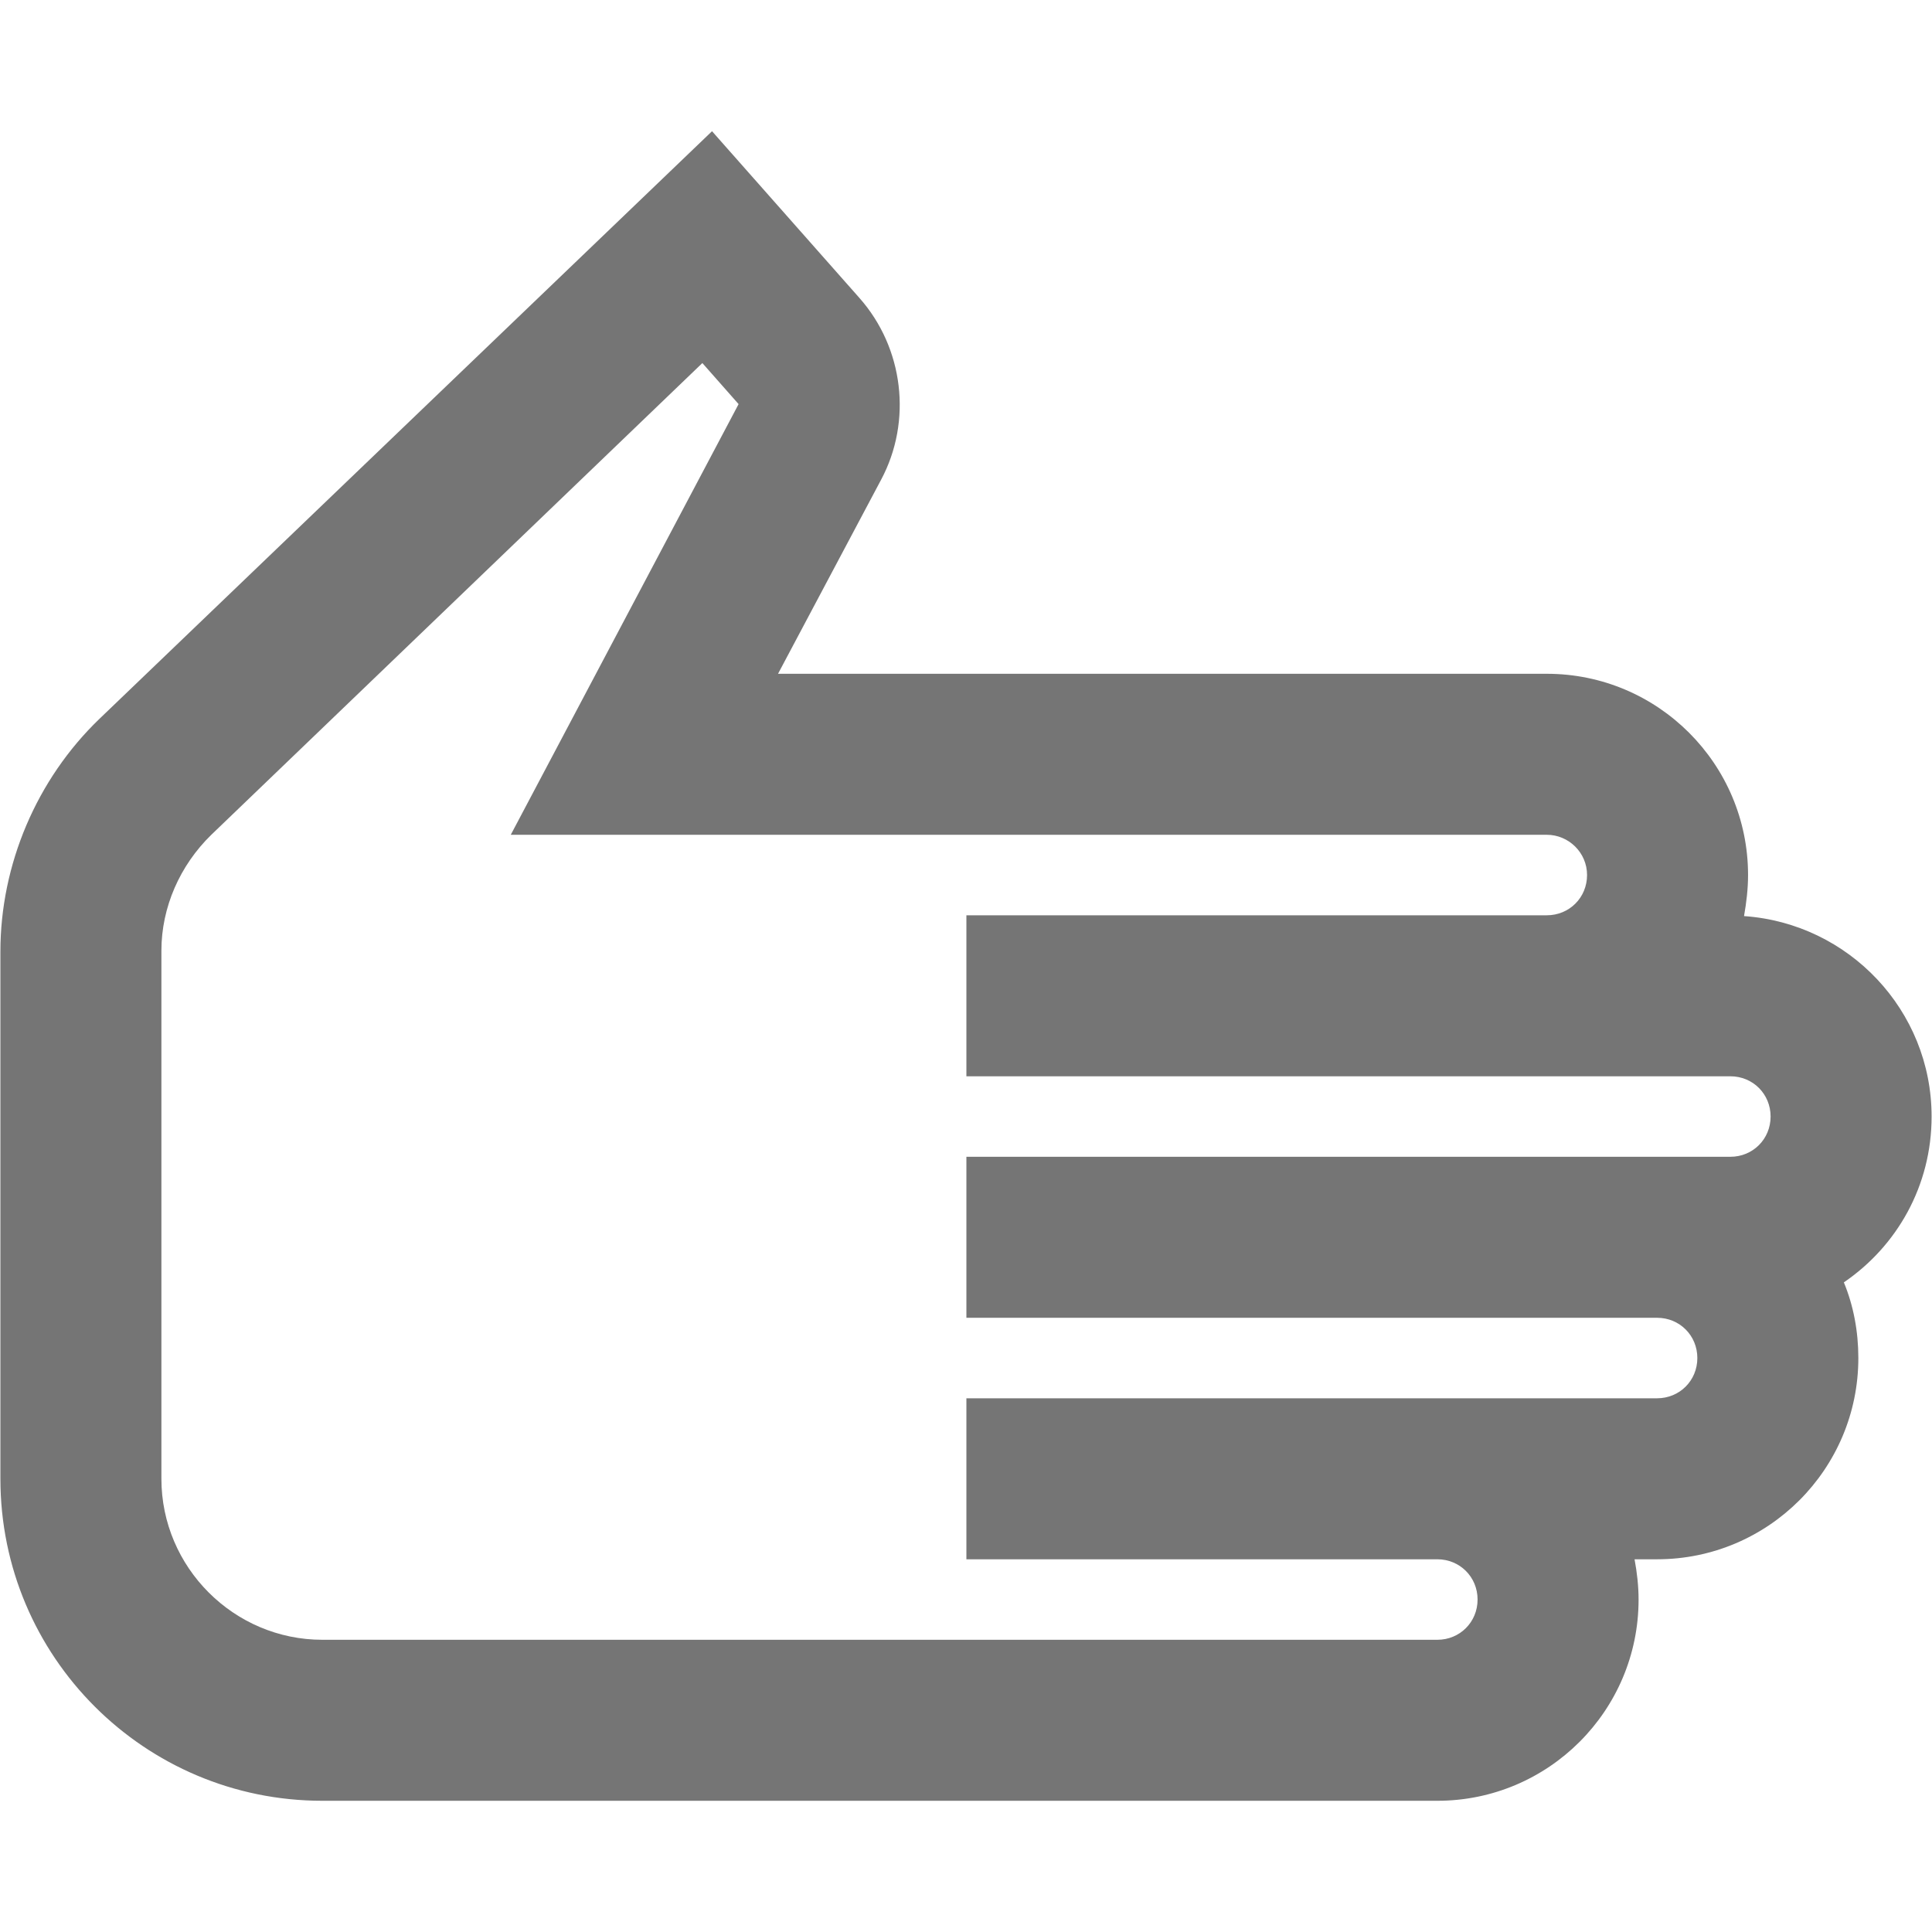 <svg width="24" height="24" viewBox="0 0 24 24" fill="none" xmlns="http://www.w3.org/2000/svg">
<g id="icon/action/pan_tool_24px">
<path id="icon/action/pan_tool_24px_2" fill-rule="evenodd" clip-rule="evenodd" d="M0.005 11.82L0.005 18.37C0.005 20.58 1.795 22.37 4.005 22.37L17.855 22.37C19.235 22.37 20.355 21.25 20.355 19.87C20.355 19.7 20.335 19.53 20.305 19.37L20.585 19.37C21.965 19.37 23.085 18.25 23.085 16.87C23.085 16.54 23.025 16.22 22.905 15.93C23.565 15.48 23.995 14.73 23.995 13.87C23.995 12.55 22.965 11.47 21.665 11.38C21.695 11.21 21.715 11.04 21.715 10.87C21.715 9.49 20.595 8.37 19.215 8.37L9.665 8.37L10.945 5.96C11.335 5.23 11.225 4.32 10.675 3.7L8.845 1.63L1.235 8.93C0.455 9.68 0.005 10.74 0.005 11.82ZM2.625 10.37L8.725 4.51L9.175 5.02L6.345 10.37L19.215 10.37C19.485 10.37 19.715 10.59 19.715 10.87C19.715 11.15 19.495 11.37 19.215 11.37L12.005 11.37L12.005 13.37L21.495 13.37C21.775 13.37 21.995 13.59 21.995 13.87C21.995 14.15 21.775 14.37 21.495 14.37L12.005 14.37L12.005 16.37L20.585 16.37C20.865 16.37 21.085 16.59 21.085 16.87C21.085 17.15 20.865 17.37 20.585 17.37L12.005 17.37L12.005 19.37L17.855 19.37C18.135 19.37 18.355 19.59 18.355 19.87C18.355 20.15 18.135 20.37 17.855 20.37L4.005 20.37C2.905 20.37 2.005 19.47 2.005 18.37L2.005 11.81C2.005 11.27 2.235 10.75 2.625 10.37Z" fill="black" fill-opacity="0.54"/>
</g>
</svg>
